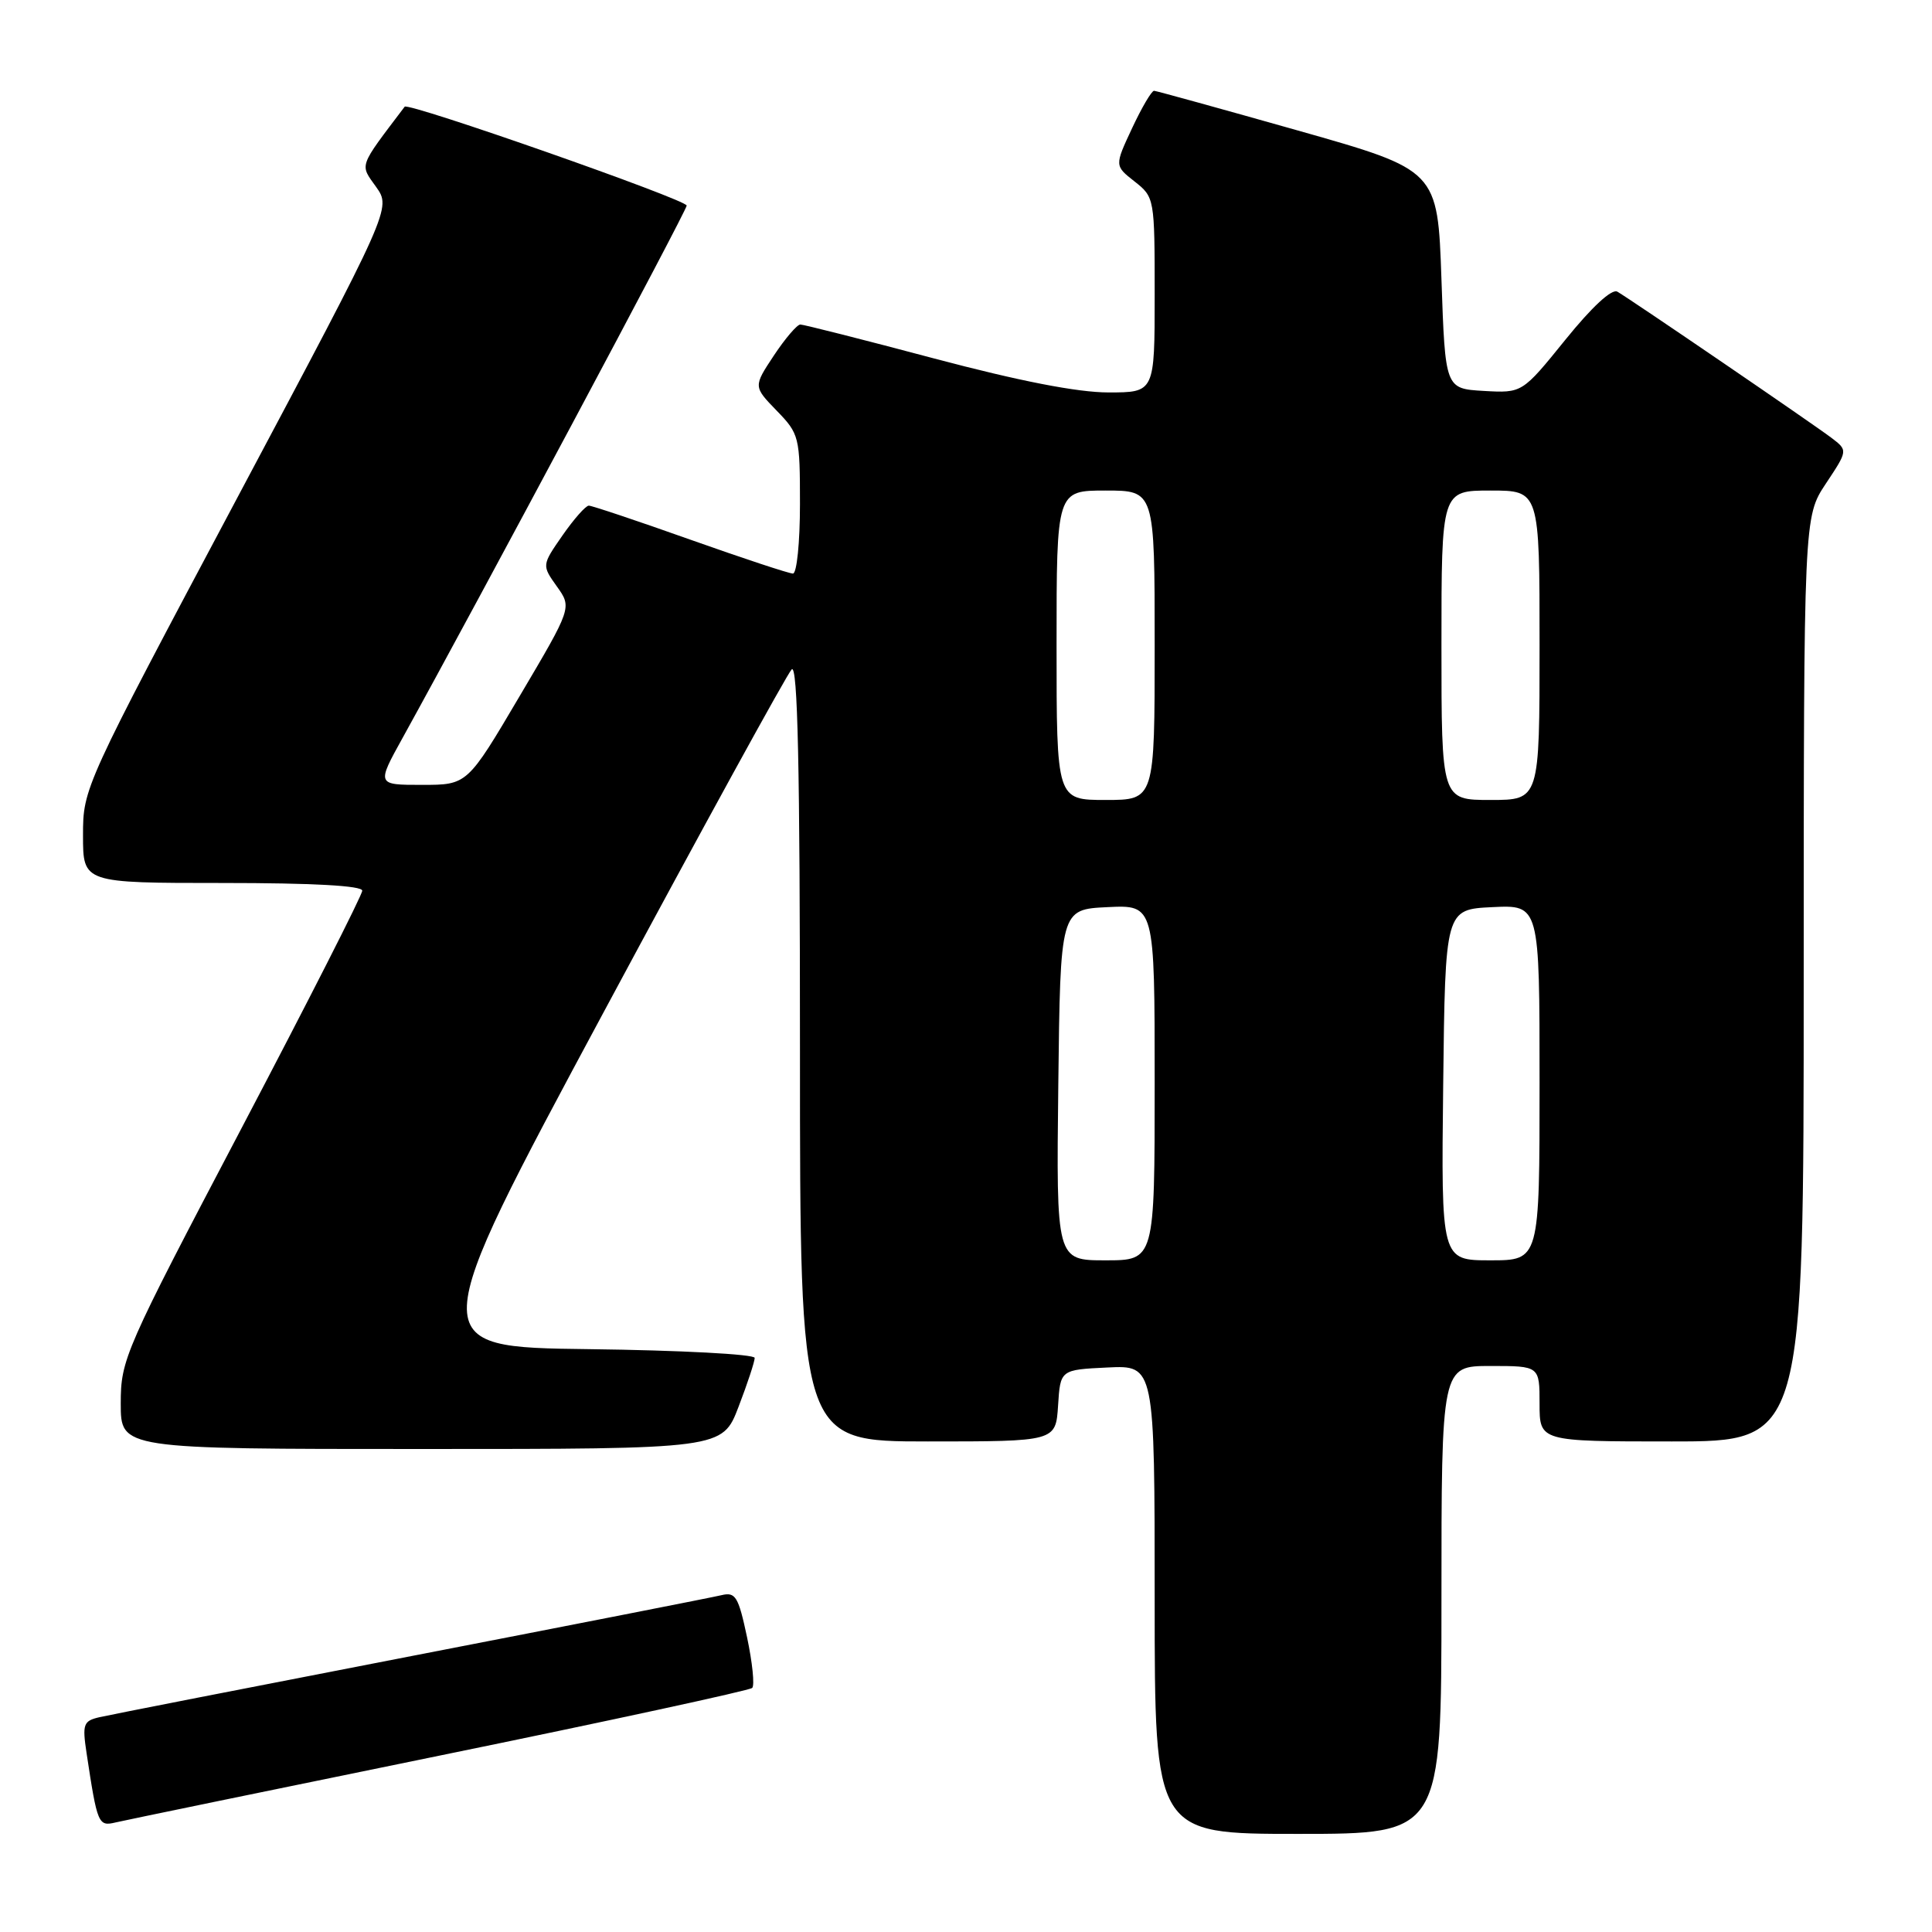 <?xml version="1.0" encoding="UTF-8" standalone="no"?>
<!DOCTYPE svg PUBLIC "-//W3C//DTD SVG 1.1//EN" "http://www.w3.org/Graphics/SVG/1.1/DTD/svg11.dtd" >
<svg xmlns="http://www.w3.org/2000/svg" xmlns:xlink="http://www.w3.org/1999/xlink" version="1.1" viewBox="0 0 256 256">
 <g >
 <path fill="currentColor"
d=" M 191.00 212.00 C 191.00 181.00 191.00 181.00 197.50 181.00 C 204.00 181.00 204.00 181.00 204.00 186.00 C 204.00 191.00 204.00 191.00 221.50 191.00 C 239.00 191.00 239.00 191.00 239.00 129.75 C 239.01 68.50 239.01 68.50 241.93 64.09 C 244.86 59.68 244.86 59.68 242.68 58.02 C 240.23 56.16 216.15 39.72 214.31 38.65 C 213.58 38.22 210.94 40.66 207.41 45.03 C 201.70 52.09 201.70 52.09 196.60 51.80 C 191.50 51.50 191.50 51.50 191.00 37.02 C 190.50 22.54 190.50 22.54 172.00 17.30 C 161.82 14.42 153.24 12.05 152.92 12.03 C 152.60 12.02 151.29 14.24 150.01 16.98 C 147.68 21.96 147.68 21.96 150.34 24.05 C 152.98 26.13 153.00 26.27 153.00 39.07 C 153.00 52.00 153.00 52.00 146.87 52.00 C 142.79 52.00 135.09 50.50 123.78 47.50 C 114.46 45.02 106.47 43.00 106.05 43.00 C 105.62 43.00 104.04 44.85 102.54 47.11 C 99.82 51.22 99.82 51.22 102.91 54.41 C 105.91 57.50 106.00 57.87 106.00 66.80 C 106.00 71.86 105.58 76.00 105.07 76.00 C 104.55 76.00 98.42 73.97 91.45 71.50 C 84.47 69.02 78.43 67.00 78.02 67.00 C 77.61 67.00 76.04 68.78 74.53 70.95 C 71.79 74.90 71.79 74.90 73.79 77.71 C 75.79 80.51 75.79 80.51 68.85 92.25 C 61.92 104.00 61.92 104.00 55.91 104.00 C 49.90 104.00 49.90 104.00 53.36 97.75 C 63.44 79.51 91.00 27.89 90.99 27.24 C 90.98 26.46 54.09 13.52 53.62 14.14 C 47.45 22.29 47.66 21.71 49.83 24.76 C 51.85 27.60 51.85 27.60 31.42 66.00 C 11.08 104.24 11.00 104.42 11.00 110.70 C 11.00 117.00 11.00 117.00 29.50 117.00 C 41.46 117.00 48.00 117.36 48.00 118.02 C 48.00 118.59 40.80 132.75 32.00 149.50 C 16.47 179.05 16.00 180.13 16.00 185.98 C 16.00 192.00 16.00 192.00 55.86 192.00 C 95.72 192.00 95.72 192.00 97.86 186.41 C 99.04 183.34 100.00 180.42 100.00 179.93 C 100.00 179.44 90.13 178.92 78.08 178.77 C 56.15 178.50 56.15 178.50 79.97 134.15 C 93.07 109.76 104.29 89.31 104.90 88.70 C 105.70 87.90 106.00 101.56 106.00 139.30 C 106.00 191.00 106.00 191.00 122.95 191.00 C 139.89 191.00 139.89 191.00 140.20 186.25 C 140.50 181.50 140.50 181.50 146.75 181.20 C 153.00 180.90 153.00 180.90 153.00 211.95 C 153.00 243.00 153.00 243.00 172.00 243.00 C 191.00 243.00 191.00 243.00 191.00 212.00 Z  M 58.28 232.62 C 80.71 228.03 99.34 223.99 99.67 223.66 C 100.01 223.32 99.70 220.31 98.99 216.95 C 97.84 211.54 97.46 210.92 95.60 211.37 C 94.44 211.65 75.95 215.28 54.50 219.44 C 33.05 223.60 14.45 227.24 13.17 227.54 C 11.05 228.03 10.89 228.46 11.47 232.29 C 12.90 241.75 13.02 242.03 15.33 241.48 C 16.52 241.20 35.85 237.21 58.28 232.62 Z  M 140.23 143.75 C 140.50 120.50 140.50 120.50 146.75 120.20 C 153.00 119.90 153.00 119.90 153.00 143.45 C 153.00 167.00 153.00 167.00 146.48 167.00 C 139.96 167.00 139.96 167.00 140.23 143.75 Z  M 191.23 143.75 C 191.50 120.50 191.50 120.50 197.75 120.20 C 204.00 119.90 204.00 119.90 204.00 143.45 C 204.00 167.00 204.00 167.00 197.48 167.00 C 190.96 167.00 190.96 167.00 191.23 143.75 Z  M 140.00 85.50 C 140.00 65.00 140.00 65.00 146.50 65.00 C 153.00 65.00 153.00 65.00 153.00 85.50 C 153.00 106.00 153.00 106.00 146.50 106.00 C 140.00 106.00 140.00 106.00 140.00 85.50 Z  M 191.00 85.50 C 191.00 65.00 191.00 65.00 197.50 65.00 C 204.00 65.00 204.00 65.00 204.00 85.50 C 204.00 106.00 204.00 106.00 197.50 106.00 C 191.00 106.00 191.00 106.00 191.00 85.50 Z "/>
</g>
</svg>